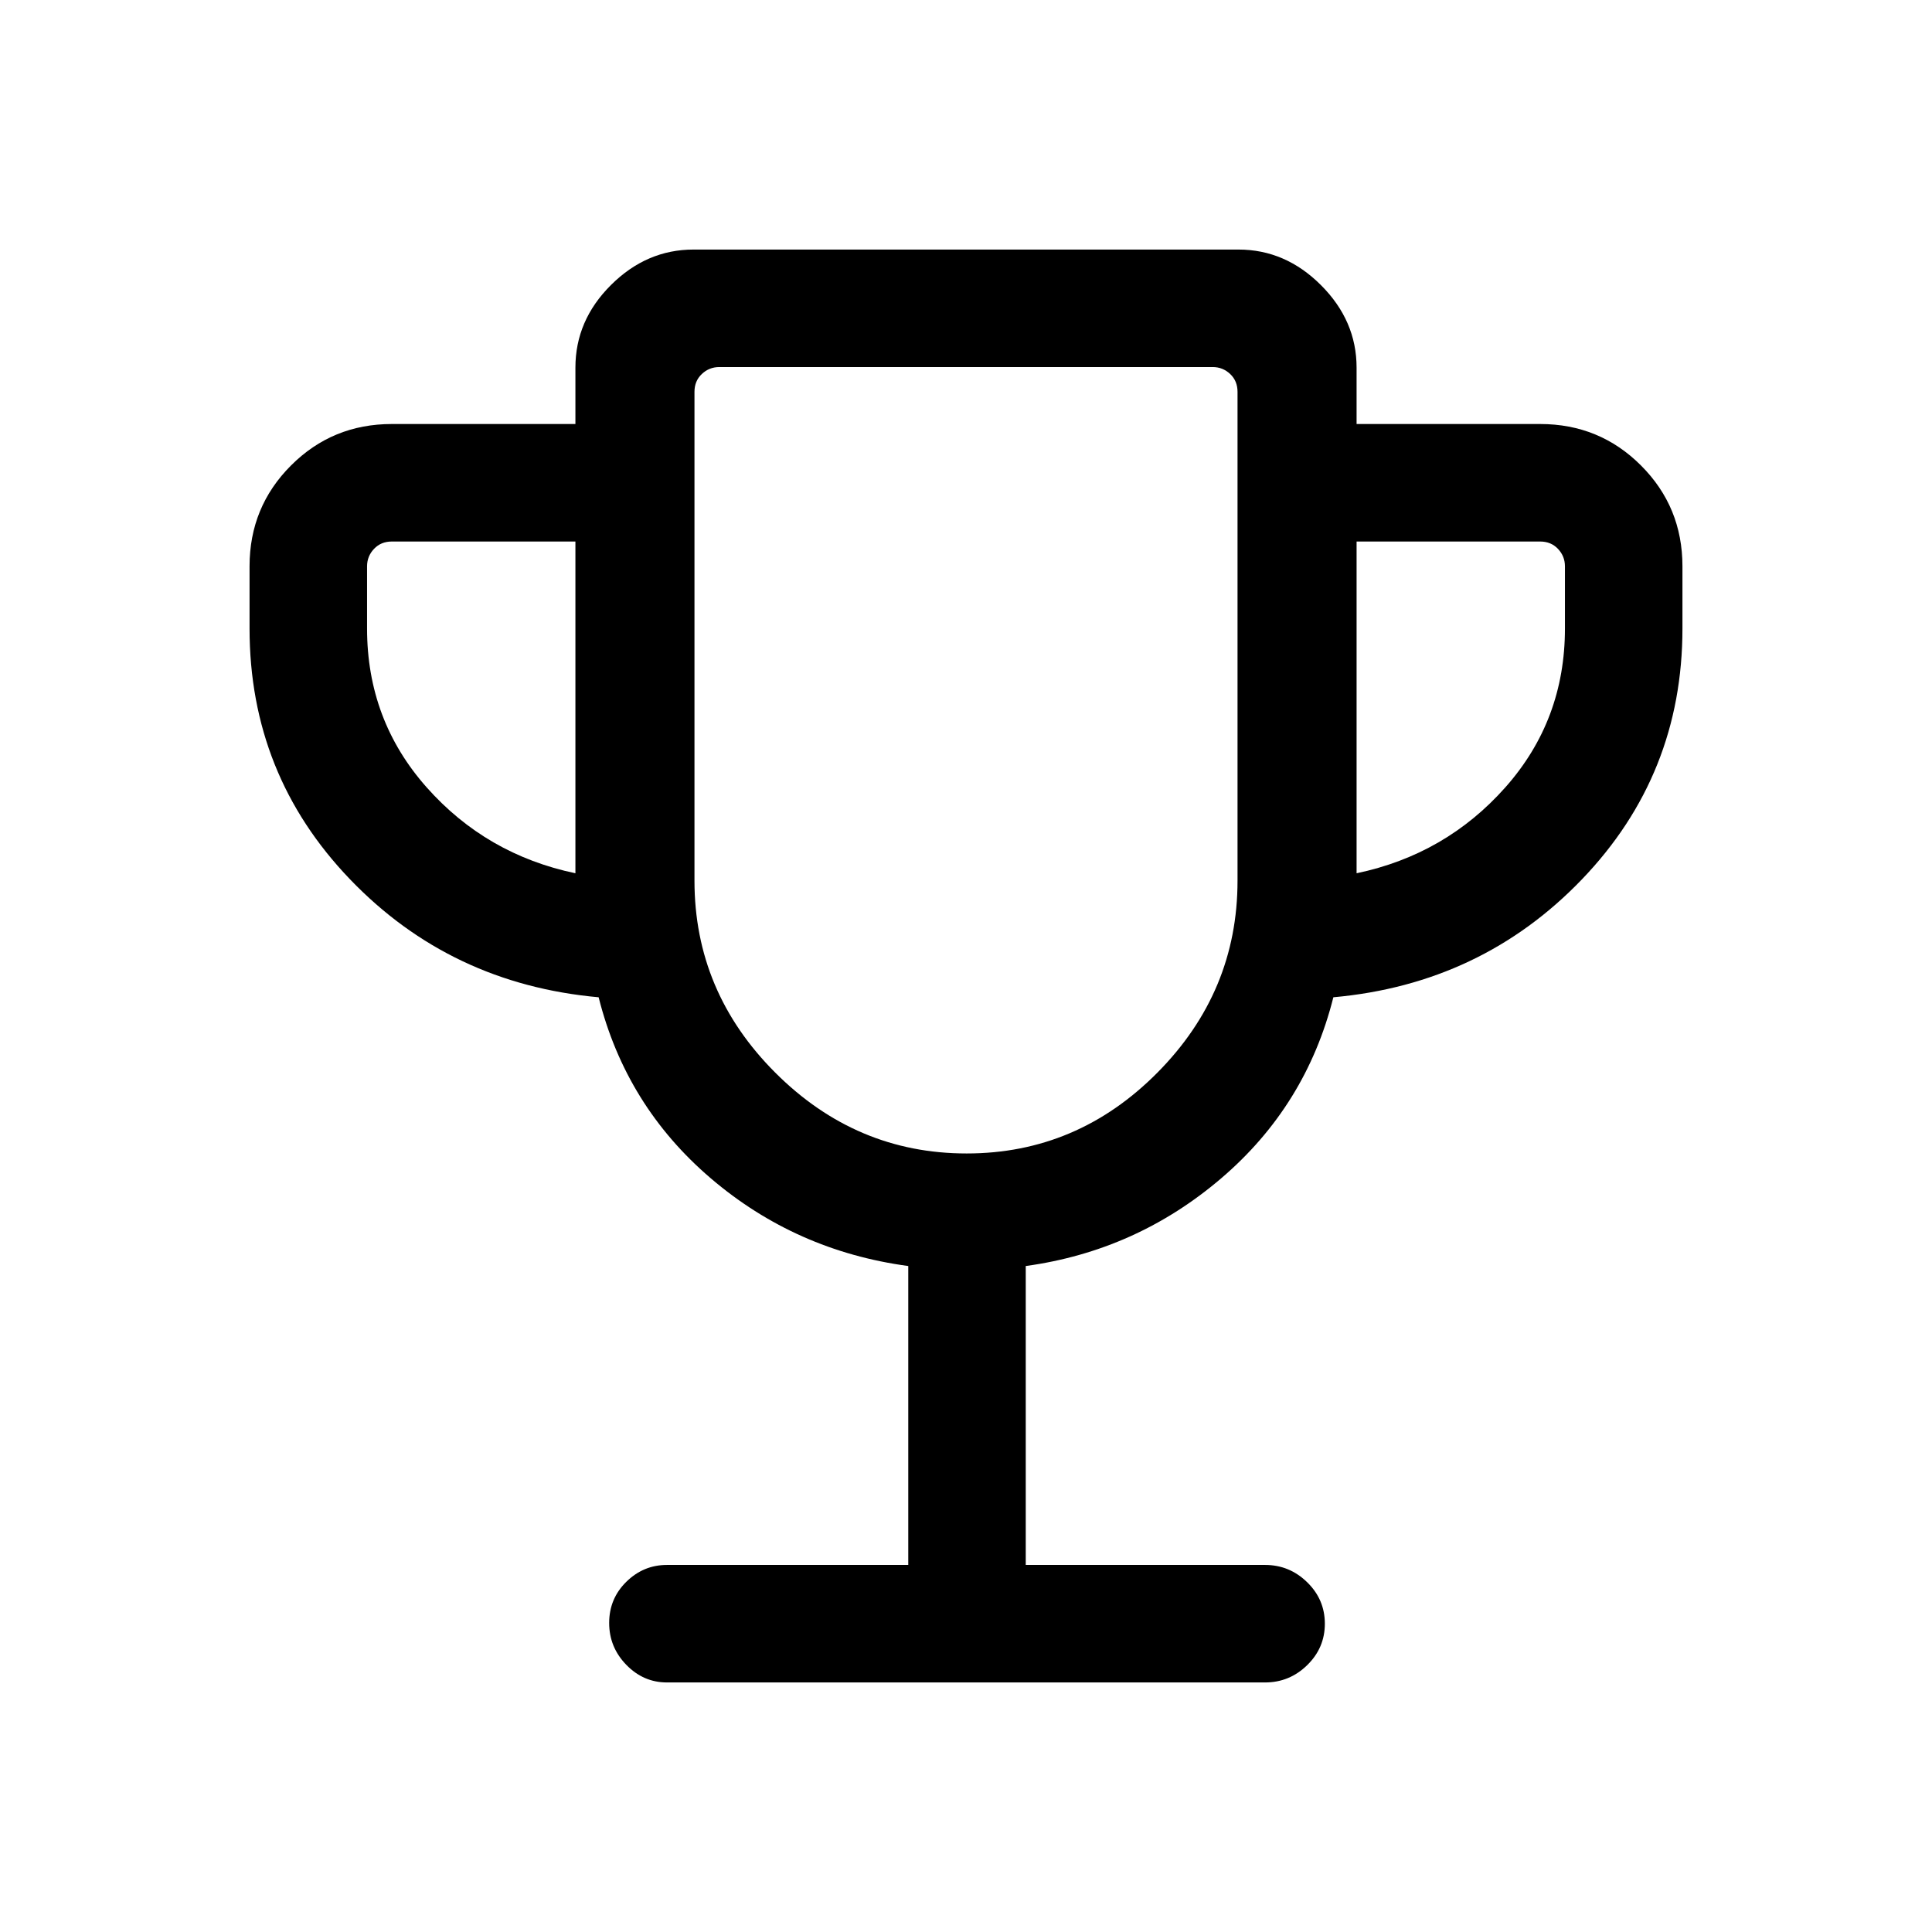 <svg xmlns="http://www.w3.org/2000/svg" height="48" viewBox="0 -960 960 960" width="48"><path d="M451.31-182.39v-148.53q-55.92-7.54-98.12-43.58-42.19-36.04-55.73-89.96-73.61-6.62-123.54-58.62Q124-575.09 124-647.69v-30.92q0-29.5 20.6-50.1 20.59-20.6 50.09-20.6h91.23v-28q0-23.5 17.69-41.09 17.68-17.6 41.01-17.6h270.76q23.33 0 41.01 17.69 17.69 17.68 17.69 41v28h91.23q29.5 0 50.09 20.6 20.6 20.6 20.6 50.1v30.92q0 72.6-49.92 124.61-49.93 52-123.54 58.62-13.54 53.92-55.73 89.96-42.2 36.04-97.12 43.58v148.53h118.92q12.11 0 20.9 8.58 8.8 8.57 8.8 20.62t-8.8 20.62q-8.79 8.57-20.9 8.57H331.39q-11.68 0-20.19-8.76-8.51-8.76-8.51-20.81 0-12.05 8.51-20.43 8.51-8.39 20.19-8.39h119.92ZM285.92-526.08v-164.84h-91.23q-5.38 0-8.84 3.65-3.46 3.66-3.46 8.66v30.92q0 45.54 29.61 78.92 29.62 33.39 73.92 42.69Zm194.41 139.23q54.94 0 94.77-40.15 39.82-40.16 39.82-95.38v-242.93q0-5.38-3.65-8.84-3.66-3.46-8.66-3.46H357.39q-5 0-8.66 3.46-3.65 3.46-3.65 8.84v242.93q0 55.22 40.15 95.38 40.15 40.15 95.1 40.15Zm193.75-139.23q44.3-9.3 73.92-42.69 29.61-33.38 29.61-78.92v-30.92q0-5-3.46-8.66-3.46-3.65-8.84-3.65h-91.23v164.84ZM480-582.54Z"/></svg>